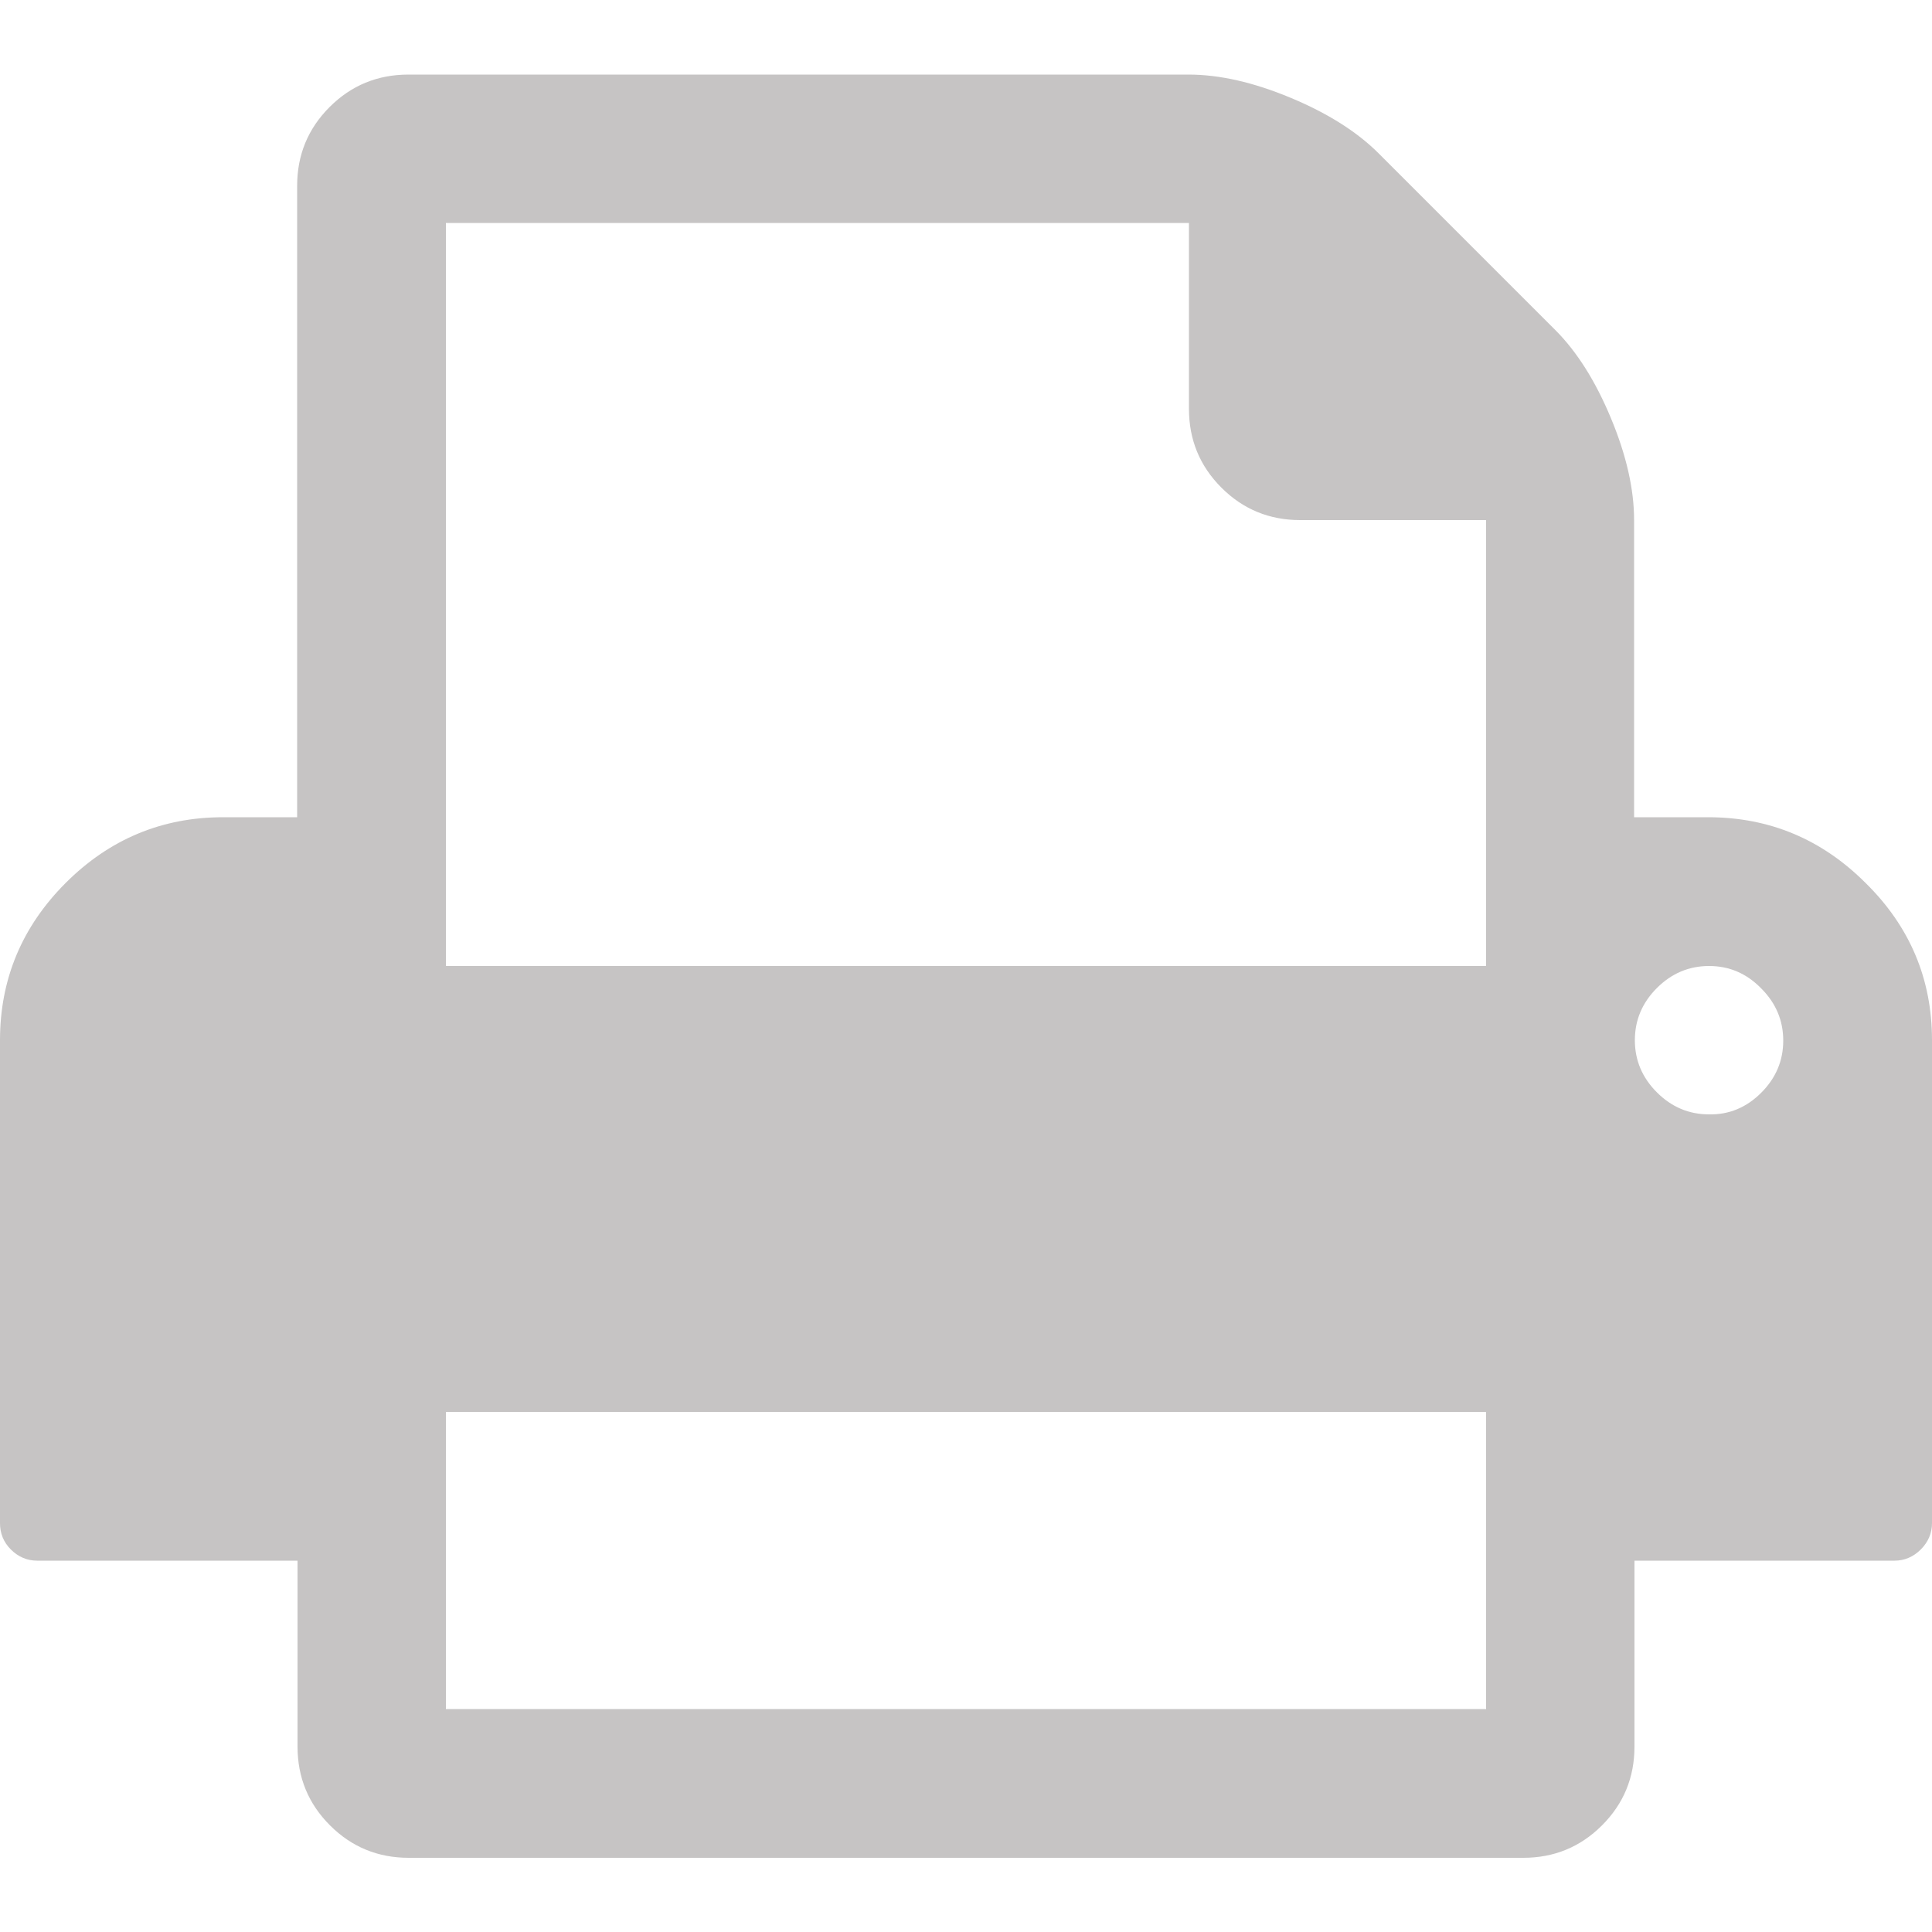 <?xml version="1.0" encoding="utf-8"?>
<!-- Generator: Adobe Illustrator 23.0.5, SVG Export Plug-In . SVG Version: 6.00 Build 0)  -->
<svg version="1.1" id="Layer_1" xmlns="http://www.w3.org/2000/svg" xmlns:xlink="http://www.w3.org/1999/xlink" x="0px" y="0px"
	 viewBox="0 0 50 50" style="enable-background:new 0 0 50 50;" xml:space="preserve">
<style type="text/css">
	.st0{fill:#C6C4C4;}
</style>
<g>
	<path class="st0" d="M-75.14,11.54c0,1.47-0.46,2.87-1.37,4.21c-0.91,1.34-2.05,2.48-3.4,3.43c-6.99,4.86-11.35,7.88-13.06,9.07
		c-0.19,0.13-0.58,0.42-1.19,0.85c-0.6,0.44-1.11,0.79-1.51,1.06c-0.4,0.27-0.88,0.57-1.45,0.91c-0.57,0.33-1.1,0.59-1.6,0.75
		c-0.5,0.17-0.97,0.25-1.39,0.25h-0.03h-0.03c-0.43,0-0.89-0.08-1.39-0.25c-0.5-0.17-1.04-0.42-1.6-0.75
		c-0.57-0.34-1.05-0.64-1.45-0.91c-0.4-0.27-0.9-0.62-1.51-1.06c-0.61-0.44-1-0.72-1.19-0.85c-1.69-1.19-4.13-2.89-7.31-5.09
		c-3.18-2.2-5.09-3.53-5.72-3.98c-1.15-0.78-2.24-1.86-3.26-3.22c-1.02-1.37-1.53-2.64-1.53-3.81c0-1.45,0.39-2.66,1.16-3.63
		c0.77-0.97,1.87-1.45,3.31-1.45h41.07c1.21,0,2.26,0.44,3.14,1.31C-75.58,9.26-75.14,10.31-75.14,11.54z M-75.14,19.74v22.15
		c0,1.23-0.44,2.28-1.31,3.15c-0.87,0.87-1.92,1.31-3.15,1.31h-41.07c-1.23,0-2.28-0.44-3.15-1.31c-0.87-0.87-1.31-1.92-1.31-3.15
		V19.74c0.82,0.91,1.76,1.72,2.82,2.43c6.73,4.58,11.36,7.78,13.87,9.63c1.06,0.78,1.92,1.39,2.58,1.83
		c0.66,0.44,1.54,0.88,2.64,1.34c1.1,0.46,2.12,0.68,3.07,0.68h0.03h0.03c0.95,0,1.97-0.23,3.07-0.68c1.1-0.46,1.98-0.9,2.64-1.34
		c0.66-0.44,1.52-1.05,2.58-1.83c3.16-2.29,7.79-5.5,13.9-9.63C-76.87,21.44-75.94,20.63-75.14,19.74z"/>
</g>
<g>
	<path class="st0" d="M-71.4-36.37c0,2.3-0.35,4.18-1.04,5.65l-11.5,24.45c-0.34,0.69-0.84,1.24-1.5,1.64
		c-0.66,0.4-1.37,0.6-2.13,0.6c-0.76,0-1.47-0.2-2.13-0.6c-0.66-0.4-1.15-0.95-1.47-1.64l-11.53-24.45
		c-0.7-1.47-1.04-3.36-1.04-5.65c0-4.46,1.58-8.28,4.74-11.44c3.16-3.16,6.97-4.74,11.44-4.74c4.46,0,8.28,1.58,11.44,4.74
		C-72.98-44.65-71.4-40.83-71.4-36.37z M-81.85-30.65c1.58-1.58,2.37-3.49,2.37-5.72c0-2.23-0.79-4.14-2.37-5.72
		c-1.58-1.58-3.49-2.37-5.72-2.37c-2.23,0-4.14,0.79-5.72,2.37c-1.58,1.58-2.37,3.49-2.37,5.72c0,2.23,0.79,4.14,2.37,5.72
		c1.58,1.58,3.49,2.37,5.72,2.37C-85.34-28.28-83.43-29.07-81.85-30.65z"/>
</g>
<g>
	<path class="st0" d="M50,26.92v12.5c0,0.26-0.1,0.49-0.29,0.68c-0.19,0.19-0.42,0.29-0.68,0.29h-6.73v4.81
		c0,0.8-0.28,1.48-0.84,2.04c-0.56,0.56-1.24,0.84-2.04,0.84H10.58c-0.8,0-1.48-0.28-2.04-0.84c-0.56-0.56-0.84-1.24-0.84-2.04
		v-4.81H0.96c-0.26,0-0.49-0.1-0.68-0.29C0.09,39.91,0,39.68,0,39.42v-12.5c0-1.58,0.57-2.94,1.7-4.07c1.13-1.13,2.49-1.7,4.07-1.7
		h1.92V4.81c0-0.8,0.28-1.48,0.84-2.04s1.24-0.84,2.04-0.84h20.19c0.8,0,1.68,0.2,2.64,0.6c0.96,0.4,1.72,0.88,2.28,1.44l4.57,4.57
		c0.56,0.56,1.04,1.32,1.44,2.28c0.4,0.96,0.6,1.84,0.6,2.64v7.69h1.92c1.58,0,2.94,0.57,4.07,1.7C49.43,23.98,50,25.34,50,26.92z
		 M11.54,25h26.92V13.46h-4.81c-0.8,0-1.48-0.28-2.04-0.84c-0.56-0.56-0.84-1.24-0.84-2.04V5.77H11.54V25z M11.54,44.23h26.92v-7.69
		H11.54V44.23z M45.58,28.28c0.38-0.38,0.57-0.83,0.57-1.35s-0.19-0.97-0.57-1.35C45.2,25.19,44.75,25,44.23,25
		c-0.52,0-0.97,0.19-1.35,0.57c-0.38,0.38-0.57,0.83-0.57,1.35s0.19,0.97,0.57,1.35c0.38,0.38,0.83,0.57,1.35,0.57
		C44.75,28.85,45.2,28.66,45.58,28.28z"/>
</g>
<g>
	<path d="M49.19-42.23c0,0.1-0.02,0.24-0.06,0.4c-0.04,0.17-0.08,0.3-0.12,0.39c-0.08,0.19-0.31,0.39-0.69,0.6
		c-0.36,0.19-0.71,0.29-1.06,0.29c-0.1,0-0.2-0.01-0.3-0.02c-0.1-0.01-0.21-0.04-0.33-0.07c-0.12-0.03-0.21-0.06-0.27-0.08
		c-0.06-0.02-0.16-0.06-0.32-0.12c-0.15-0.06-0.24-0.09-0.28-0.1c-0.37-0.13-0.7-0.29-1-0.47c-0.48-0.3-0.98-0.71-1.5-1.23
		c-0.52-0.52-0.93-1.02-1.23-1.5c-0.18-0.29-0.34-0.62-0.47-1c-0.01-0.03-0.05-0.13-0.1-0.28c-0.06-0.15-0.1-0.26-0.12-0.32
		c-0.02-0.06-0.05-0.15-0.08-0.27c-0.03-0.12-0.06-0.23-0.07-0.33c-0.01-0.1-0.02-0.2-0.02-0.3c0-0.35,0.1-0.7,0.29-1.06
		c0.21-0.38,0.41-0.61,0.6-0.69c0.09-0.04,0.22-0.08,0.39-0.12c0.17-0.04,0.3-0.06,0.4-0.06c0.05,0,0.09,0.01,0.12,0.02
		c0.07,0.02,0.17,0.17,0.3,0.43c0.04,0.07,0.1,0.17,0.17,0.31c0.07,0.13,0.14,0.25,0.2,0.36c0.06,0.11,0.12,0.21,0.18,0.3
		c0.01,0.02,0.04,0.06,0.1,0.14c0.05,0.08,0.1,0.15,0.12,0.2c0.03,0.06,0.04,0.11,0.04,0.16c0,0.08-0.05,0.17-0.16,0.28
		c-0.11,0.11-0.23,0.22-0.35,0.31c-0.13,0.09-0.24,0.2-0.35,0.3c-0.11,0.11-0.16,0.19-0.16,0.26c0,0.03,0.01,0.08,0.03,0.13
		c0.02,0.05,0.04,0.09,0.05,0.12c0.01,0.03,0.04,0.07,0.08,0.14c0.04,0.06,0.06,0.1,0.07,0.11c0.29,0.52,0.62,0.97,0.99,1.34
		c0.37,0.37,0.82,0.7,1.34,0.99c0.01,0,0.04,0.03,0.11,0.07c0.06,0.04,0.11,0.07,0.14,0.08c0.03,0.01,0.07,0.03,0.12,0.05
		c0.05,0.02,0.09,0.03,0.13,0.03c0.07,0,0.16-0.05,0.26-0.16c0.11-0.11,0.21-0.23,0.3-0.35c0.09-0.13,0.2-0.24,0.31-0.35
		c0.11-0.11,0.21-0.16,0.28-0.16c0.05,0,0.11,0.01,0.16,0.04c0.05,0.03,0.12,0.07,0.2,0.12c0.08,0.05,0.13,0.09,0.14,0.1
		c0.09,0.06,0.2,0.12,0.3,0.18c0.11,0.06,0.23,0.13,0.36,0.2c0.13,0.07,0.24,0.13,0.31,0.17c0.27,0.13,0.41,0.23,0.43,0.3
		C49.19-42.33,49.19-42.29,49.19-42.23z"/>
</g>
<g>
	<path d="M75.03-57.84c0.39,0.67,0.59,1.4,0.59,2.19c0,0.79-0.2,1.53-0.59,2.2c-0.39,0.67-0.92,1.2-1.59,1.59
		c-0.67,0.39-1.4,0.59-2.2,0.59c-0.79,0-1.53-0.2-2.19-0.59c-0.67-0.39-1.2-0.92-1.59-1.59c-0.39-0.67-0.59-1.4-0.59-2.2
		c0-0.79,0.2-1.52,0.59-2.19c0.39-0.67,0.92-1.2,1.59-1.59c0.67-0.39,1.4-0.59,2.19-0.59c0.79,0,1.53,0.2,2.2,0.59
		C74.11-59.04,74.64-58.51,75.03-57.84z M73.93-54.09c0.28-0.47,0.42-0.99,0.42-1.55c0-0.56-0.14-1.08-0.42-1.55
		c-0.28-0.47-0.65-0.85-1.13-1.13c-0.47-0.28-0.99-0.42-1.55-0.42c-0.56,0-1.08,0.14-1.55,0.42c-0.47,0.28-0.85,0.65-1.13,1.13
		c-0.28,0.47-0.42,0.99-0.42,1.55c0,0.56,0.14,1.08,0.42,1.55c0.28,0.47,0.65,0.85,1.13,1.13c0.47,0.28,0.99,0.42,1.55,0.42
		c0.56,0,1.08-0.14,1.55-0.42C73.28-53.24,73.65-53.61,73.93-54.09z M71.98-57.65v2.55c0,0.05-0.02,0.1-0.05,0.13
		c-0.03,0.03-0.08,0.05-0.13,0.05h-1.82c-0.05,0-0.1-0.02-0.13-0.05c-0.03-0.03-0.05-0.08-0.05-0.13v-0.36
		c0-0.05,0.02-0.1,0.05-0.13c0.03-0.03,0.08-0.05,0.13-0.05h1.28v-2c0-0.05,0.02-0.1,0.05-0.13c0.03-0.03,0.08-0.05,0.13-0.05h0.36
		c0.05,0,0.1,0.02,0.13,0.05C71.96-57.74,71.98-57.7,71.98-57.65z"/>
</g>
</svg>
